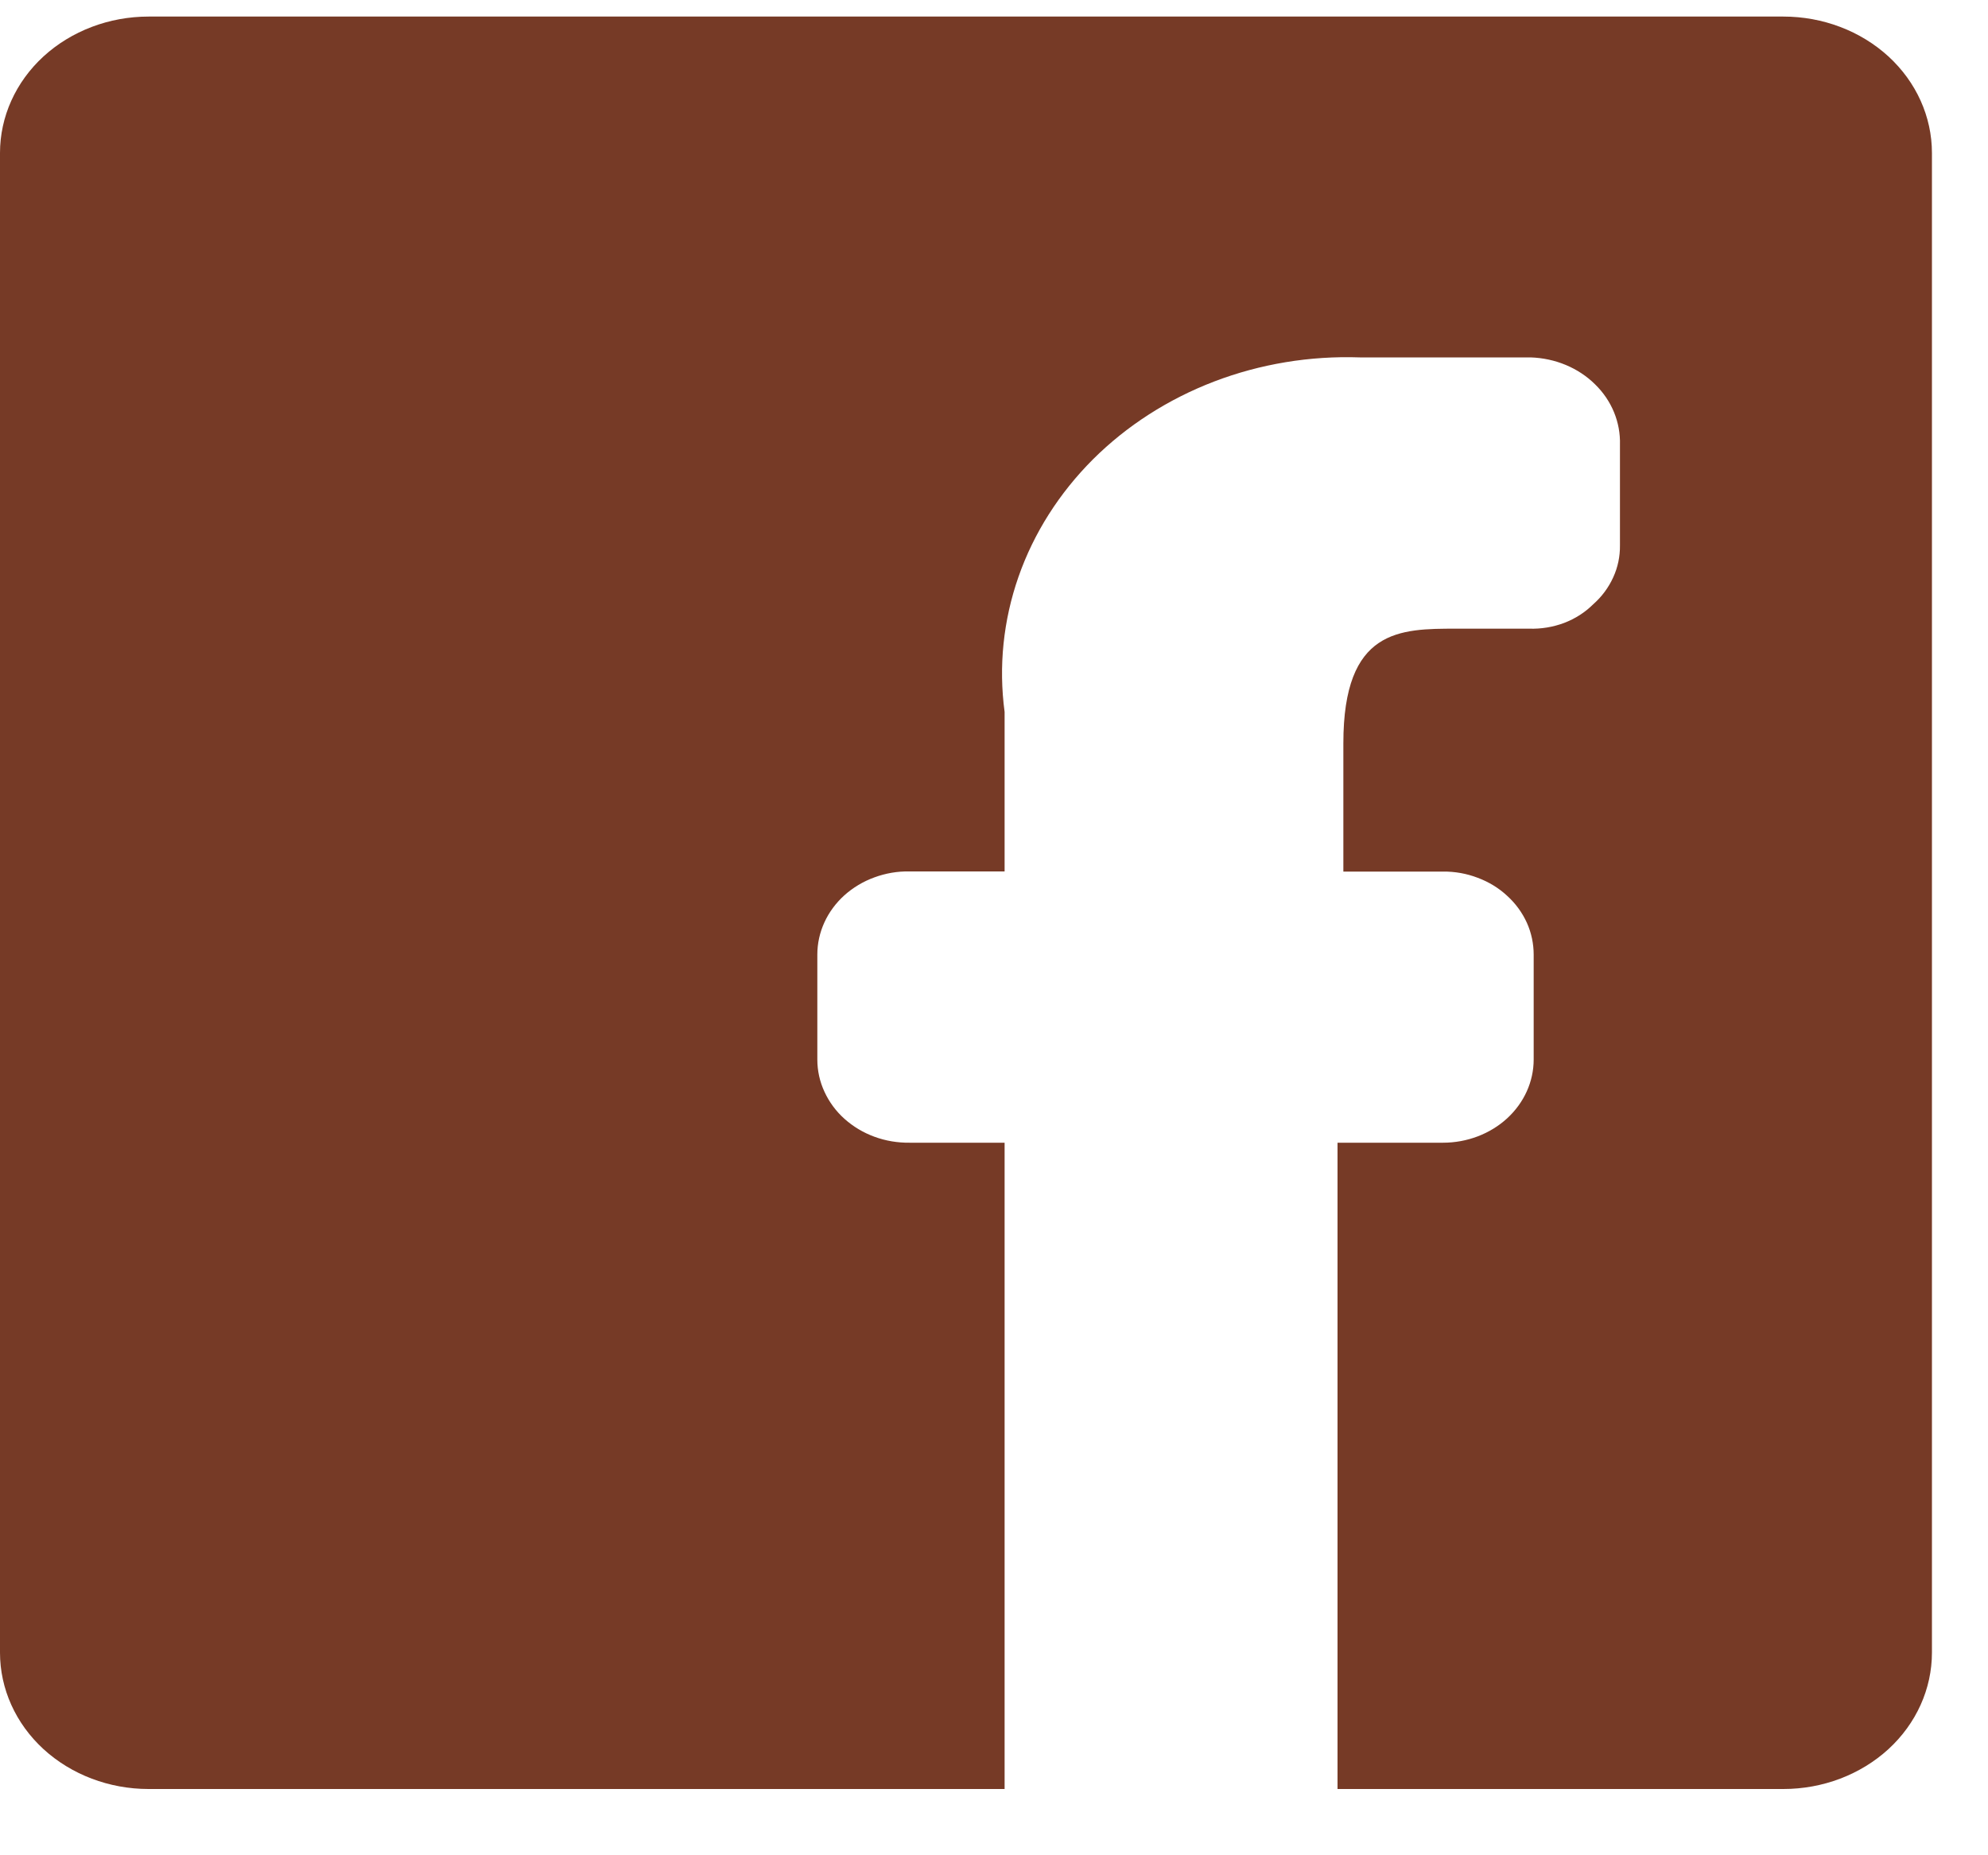 <svg width="15" height="14" viewBox="0 0 15 14" fill="none" xmlns="http://www.w3.org/2000/svg">
<path d="M0 12.471V1.154C0 0.881 0.118 0.619 0.328 0.426C0.539 0.233 0.824 0.125 1.121 0.125L13.456 0.125C13.753 0.125 14.038 0.233 14.249 0.426C14.459 0.619 14.577 0.881 14.577 1.154V12.471C14.577 12.744 14.459 13.006 14.249 13.199C14.038 13.392 13.753 13.5 13.456 13.5H10.092V8.623H10.888C11.069 8.623 11.243 8.557 11.372 8.439C11.5 8.321 11.572 8.162 11.572 7.995V7.204C11.572 7.122 11.555 7.04 11.521 6.964C11.486 6.887 11.436 6.818 11.372 6.76C11.309 6.701 11.233 6.655 11.15 6.624C11.067 6.592 10.978 6.576 10.888 6.577H10.136V5.609C10.136 4.744 10.563 4.744 10.989 4.744H11.538C11.628 4.747 11.718 4.732 11.801 4.701C11.885 4.669 11.96 4.621 12.021 4.56C12.086 4.503 12.137 4.434 12.172 4.357C12.207 4.281 12.224 4.199 12.223 4.116V3.356C12.228 3.187 12.161 3.022 12.034 2.899C11.908 2.775 11.734 2.703 11.549 2.697H10.26C9.884 2.684 9.509 2.746 9.161 2.879C8.814 3.012 8.502 3.212 8.247 3.466C7.992 3.721 7.8 4.023 7.685 4.352C7.57 4.681 7.534 5.029 7.58 5.372V6.576H6.862C6.771 6.574 6.681 6.59 6.597 6.621C6.512 6.652 6.436 6.698 6.371 6.756C6.307 6.814 6.255 6.884 6.22 6.961C6.185 7.038 6.167 7.12 6.167 7.203V7.996C6.167 8.079 6.185 8.162 6.221 8.239C6.256 8.315 6.307 8.385 6.372 8.443C6.437 8.501 6.513 8.547 6.598 8.578C6.682 8.609 6.772 8.624 6.863 8.623H7.58V13.5H1.121C0.824 13.5 0.539 13.392 0.328 13.199C0.118 13.006 0 12.744 0 12.471Z" fill="#763A26"/>
</svg>
